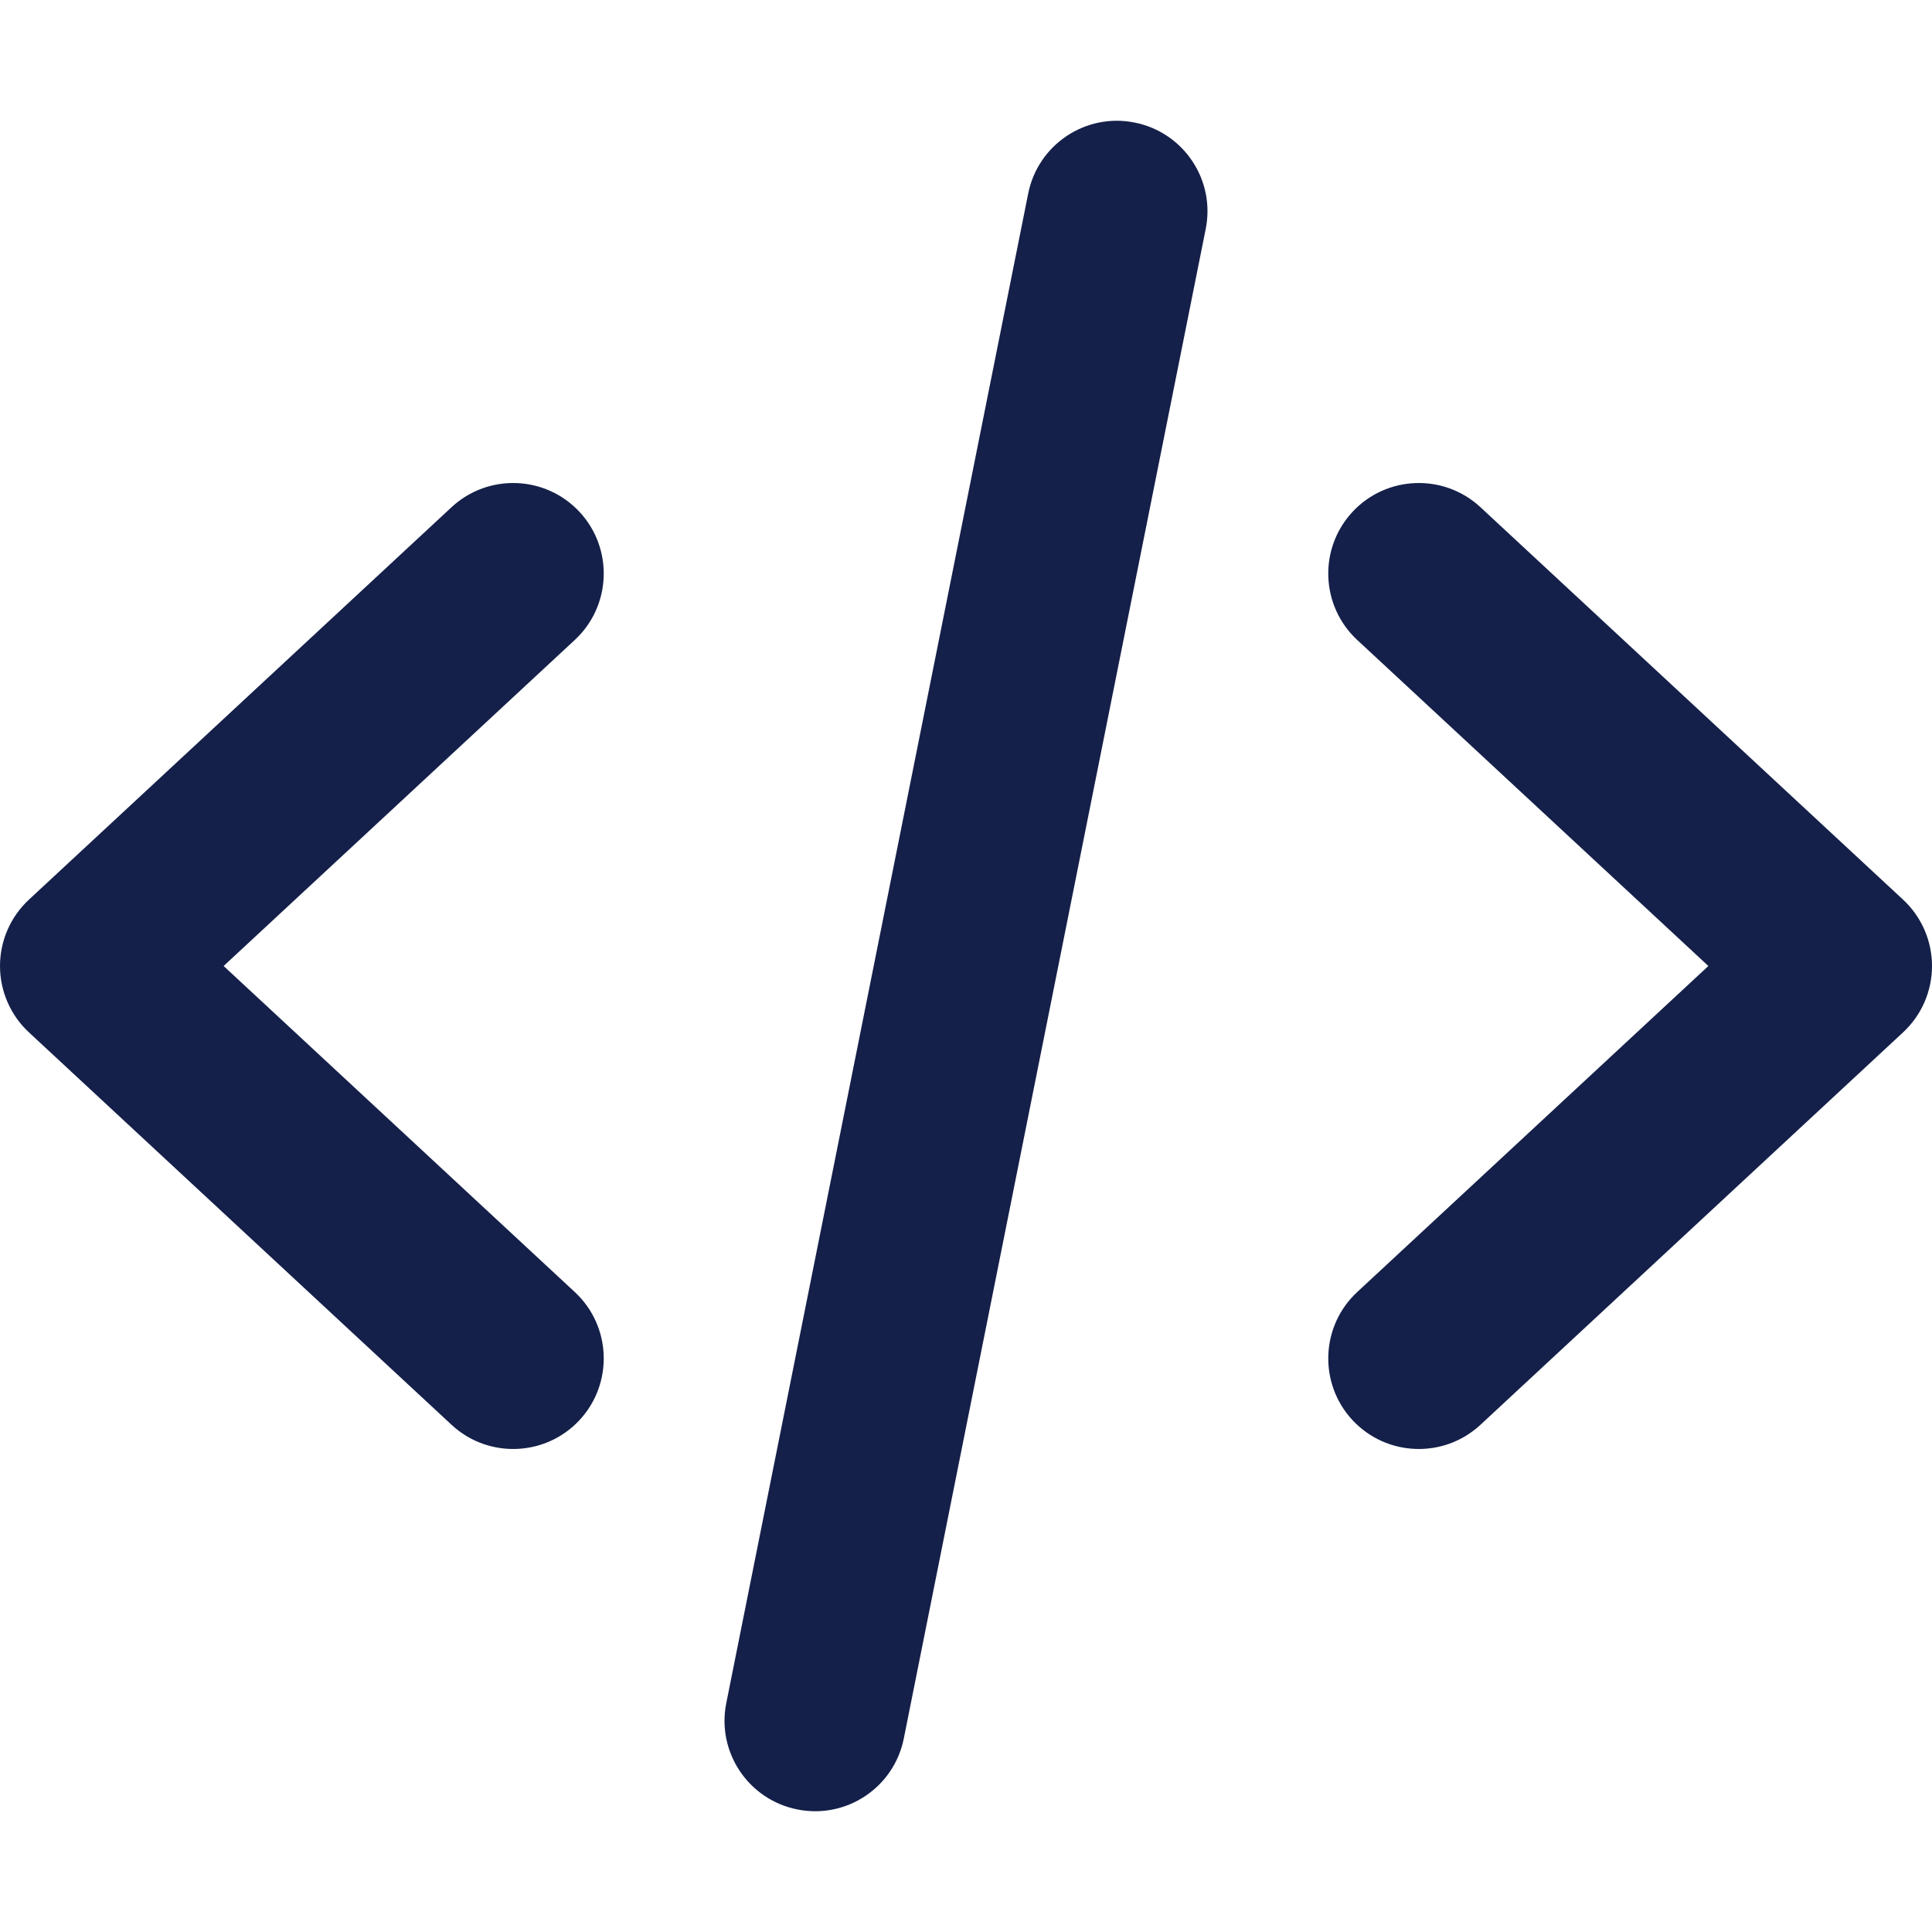 <svg width="16" height="16" viewBox="0 0 16 16" fill="none" xmlns="http://www.w3.org/2000/svg">
<path fill-rule="evenodd" clip-rule="evenodd" d="M9.397 1.015C9.803 1.096 10.067 1.491 9.985 1.897L7.485 14.397C7.404 14.803 7.009 15.067 6.603 14.985C6.197 14.904 5.933 14.509 6.015 14.103L8.515 1.603C8.596 1.197 8.991 0.933 9.397 1.015ZM11.2 4.24C11.482 3.936 11.957 3.919 12.26 4.2L15.76 7.45C15.913 7.592 16 7.791 16 8C16 8.209 15.913 8.408 15.76 8.55L12.26 11.8C11.957 12.081 11.482 12.064 11.2 11.76C10.919 11.457 10.936 10.982 11.24 10.7L14.148 8L11.24 5.3C10.936 5.018 10.919 4.543 11.2 4.24ZM3.74 4.2C4.043 3.919 4.518 3.936 4.8 4.24C5.081 4.543 5.064 5.018 4.76 5.3L1.852 8L4.76 10.7C5.064 10.982 5.081 11.457 4.8 11.76C4.518 12.064 4.043 12.081 3.74 11.8L0.24 8.55C0.087 8.408 0 8.209 0 8C0 7.791 0.087 7.592 0.24 7.45L3.74 4.2Z" fill="#142049"/>
</svg>
